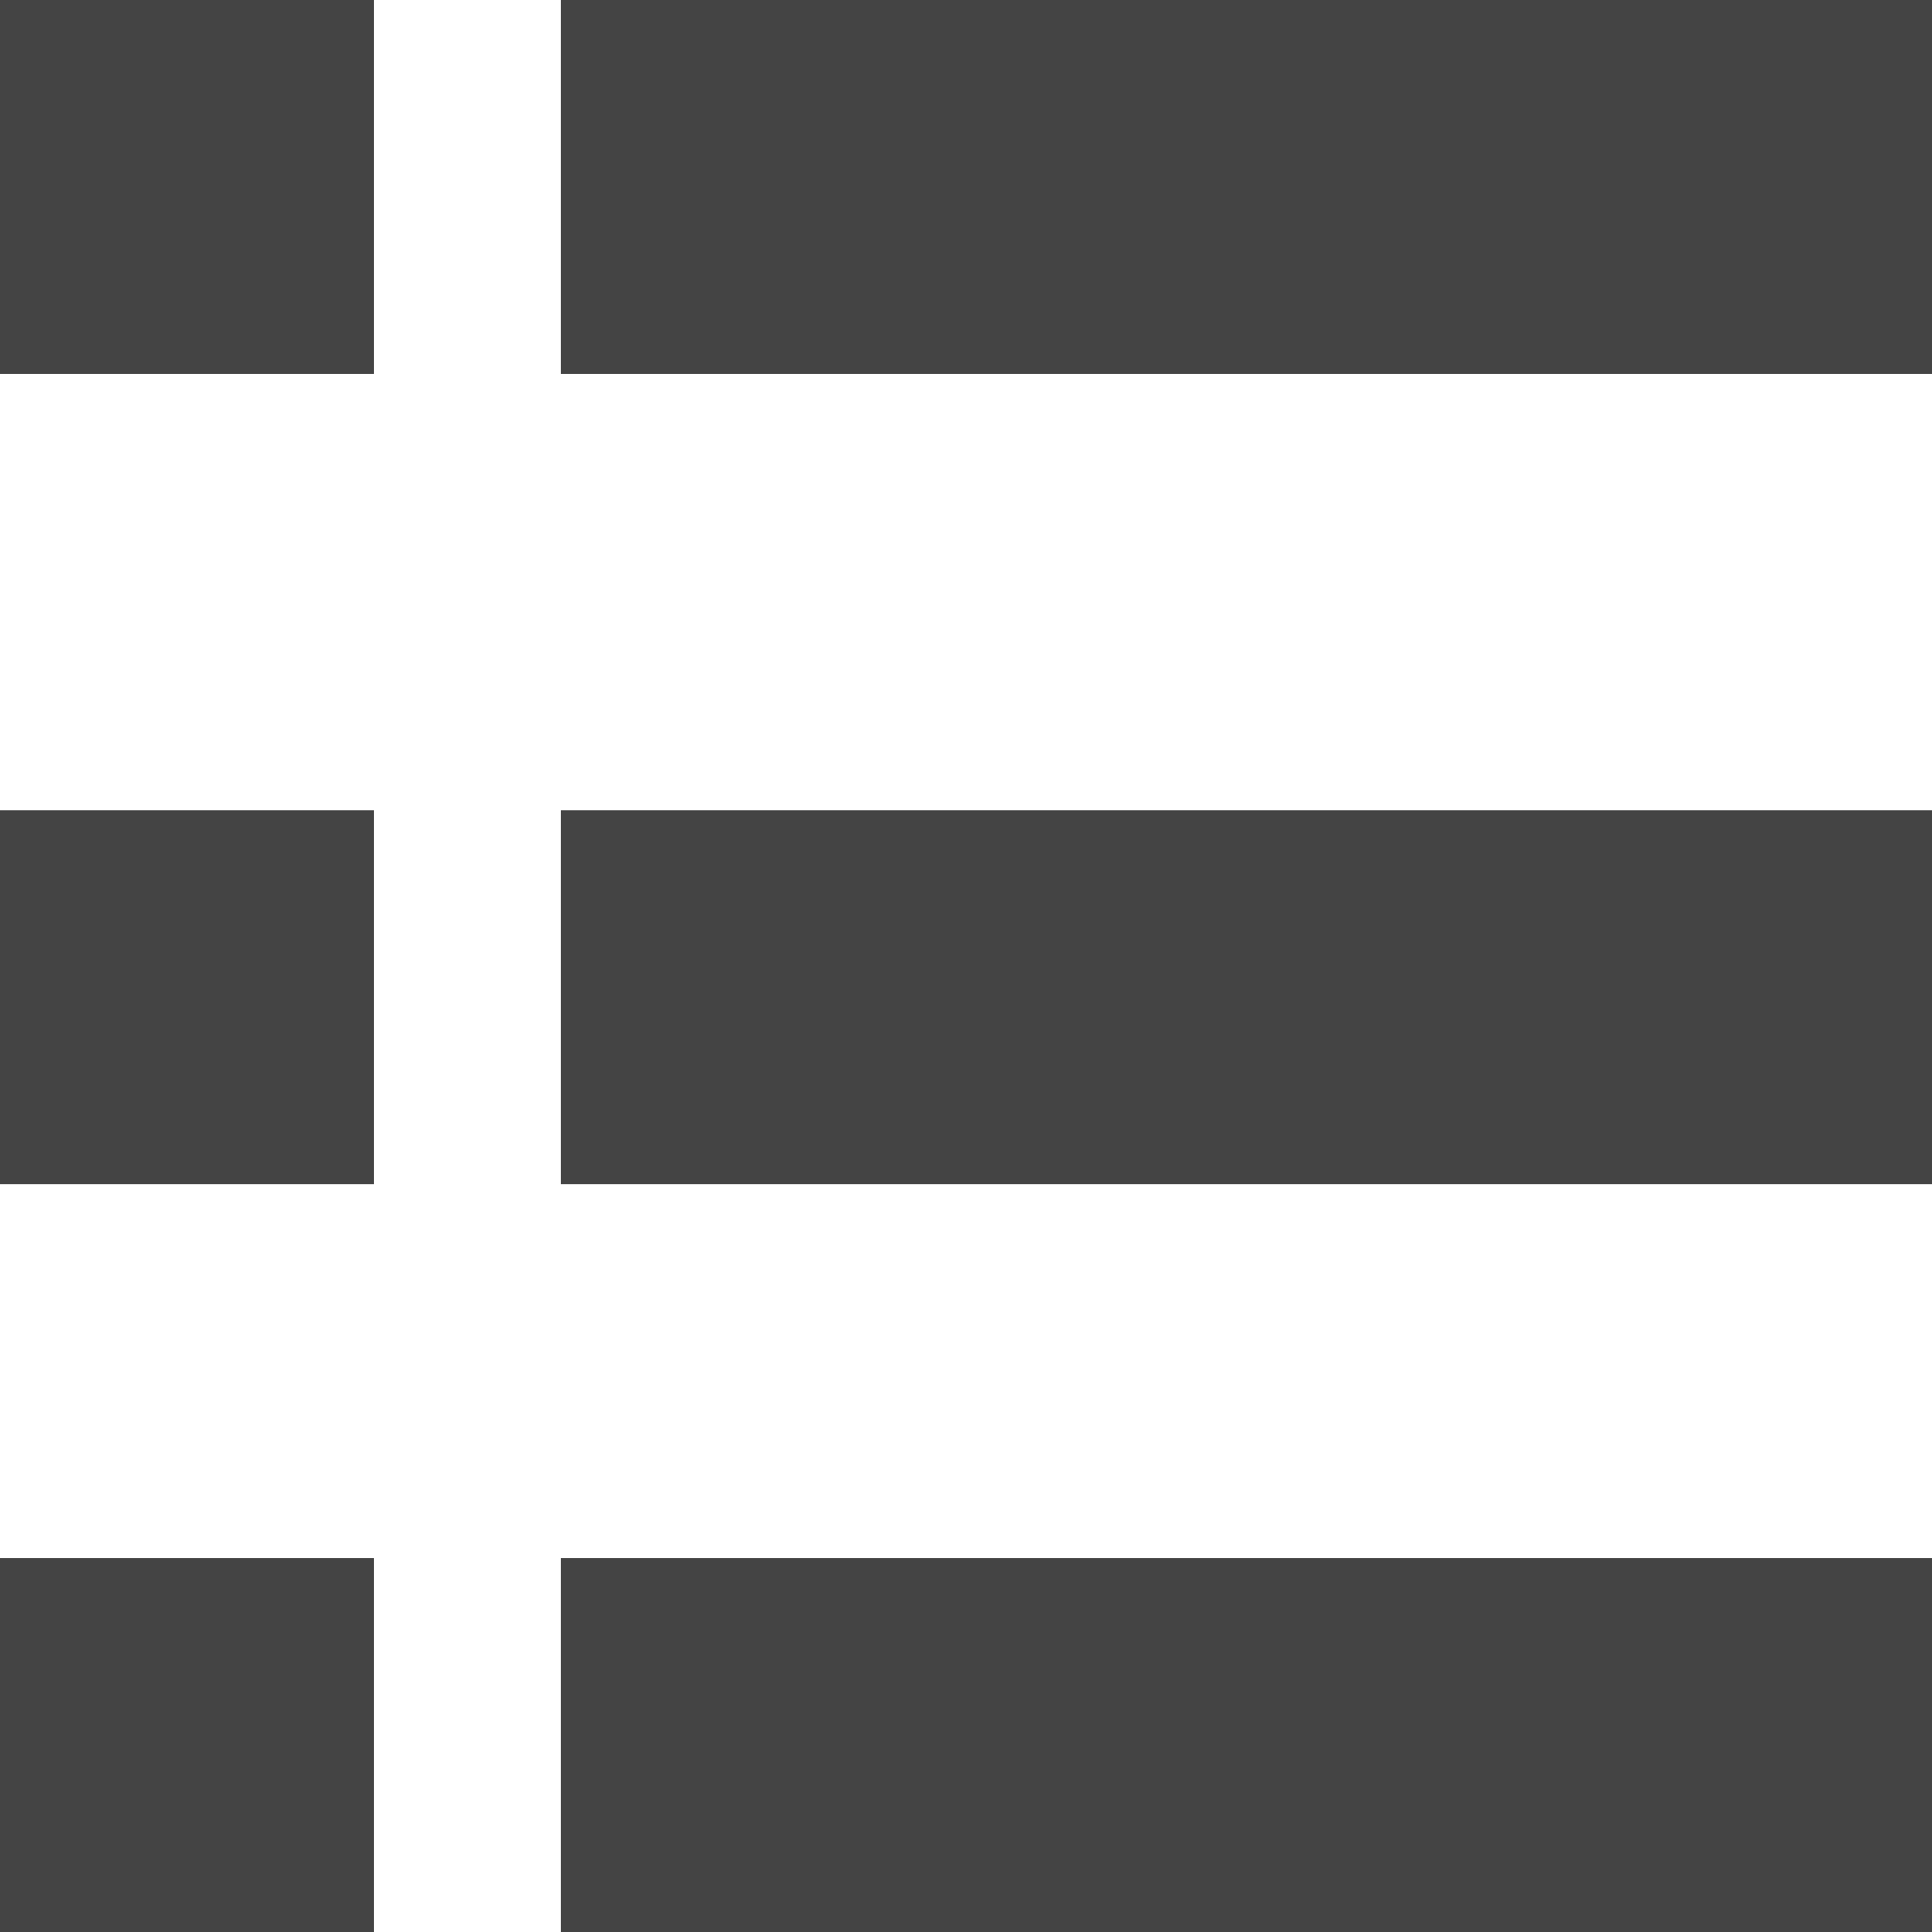 <svg id="Слой_1" data-name="Слой 1" xmlns="http://www.w3.org/2000/svg" viewBox="0 0 31 31" width="13px" height="13px">
<defs><style>.cls-1{fill:#444;}</style></defs><rect class="cls-1" width="6" height="6"/>
<rect class="cls-1" y="13" width="6" height="6"/><rect class="cls-1" y="25" width="6" height="6"/>
<rect class="cls-1" x="9" width="22" height="6"/><rect class="cls-1" x="9" y="13" width="22" height="6"/><rect class="cls-1" x="9" y="25" width="22" height="6"/></svg>